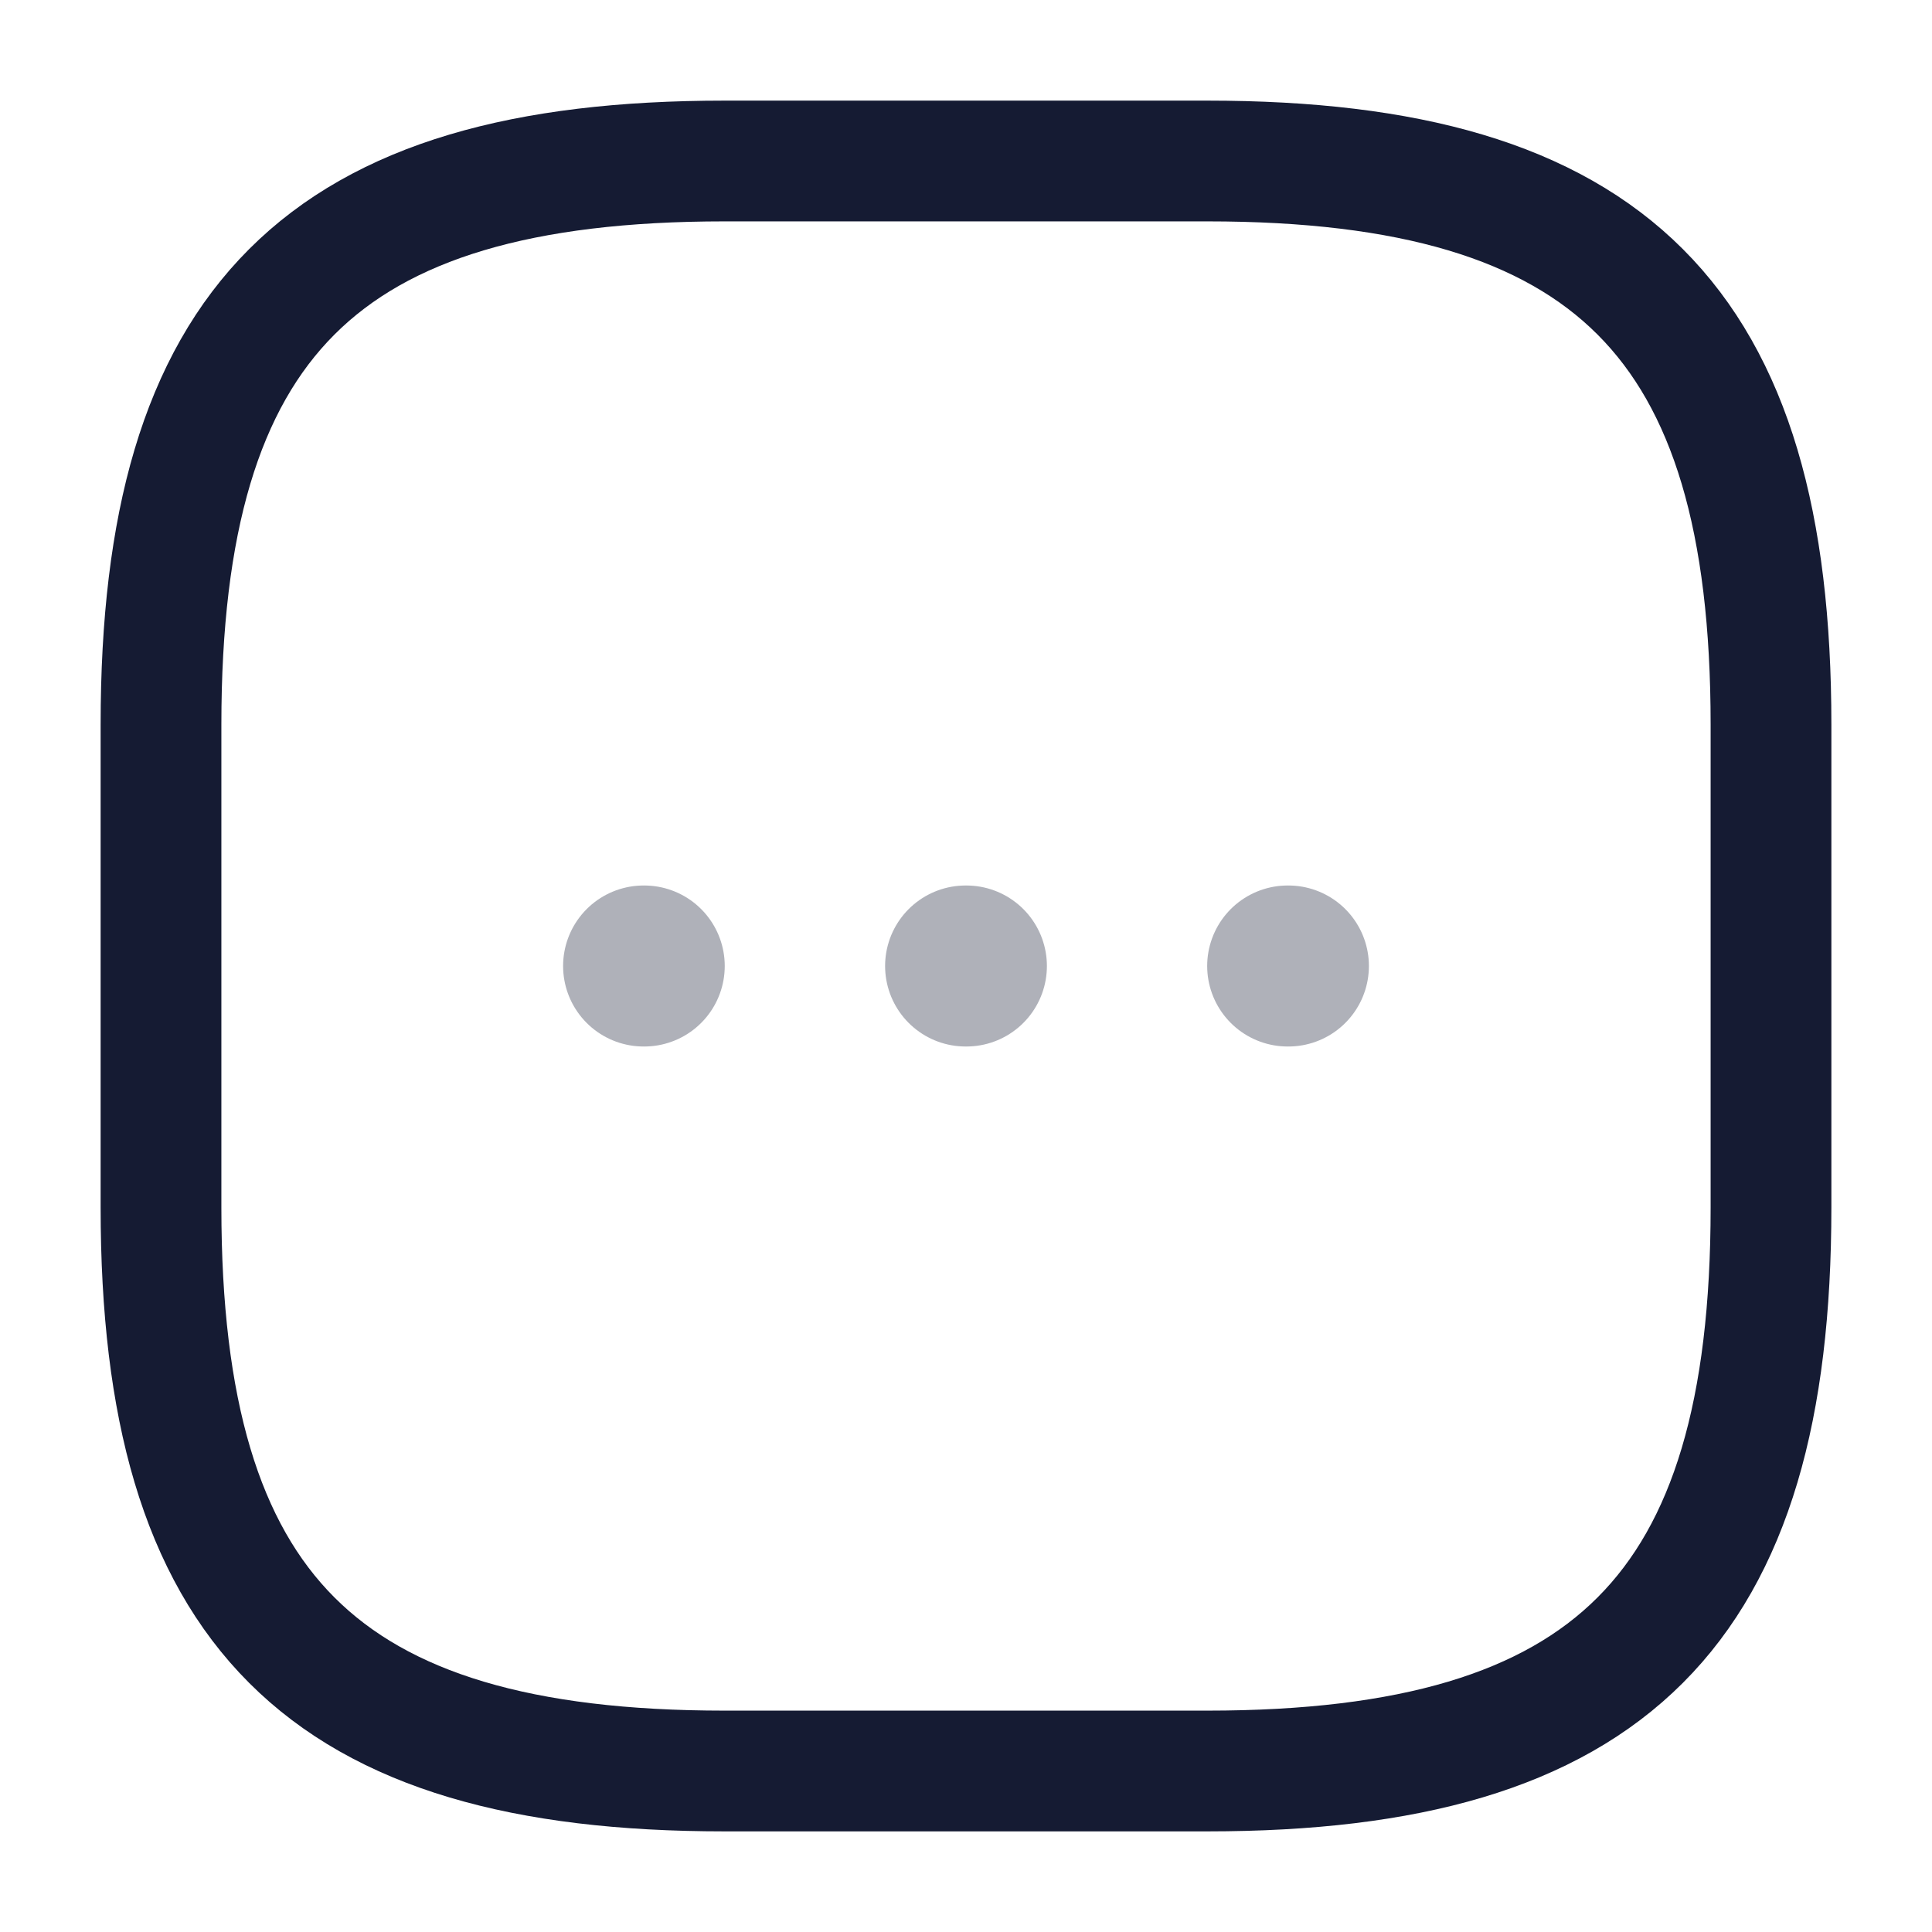 <svg width="24" height="24" viewBox="0 0 24 24" fill="none" xmlns="http://www.w3.org/2000/svg">
<path d="M9 22H15C20 22 22 20 22 15V9C22 4 20 2 15 2H9C4 2 2 4 2 9V15C2 20 4 22 9 22Z" stroke="#151B33" stroke-width="1.5" stroke-linecap="round" stroke-linejoin="round"/>
<path opacity="0.34" d="M15.996 12H16.005" stroke="#151B33" stroke-width="2" stroke-linecap="round" stroke-linejoin="round"/>
<path opacity="0.34" d="M11.995 12H12.005" stroke="#151B33" stroke-width="2" stroke-linecap="round" stroke-linejoin="round"/>
<path opacity="0.34" d="M7.995 12H8.003" stroke="#151B33" stroke-width="2" stroke-linecap="round" stroke-linejoin="round"/>
</svg>
